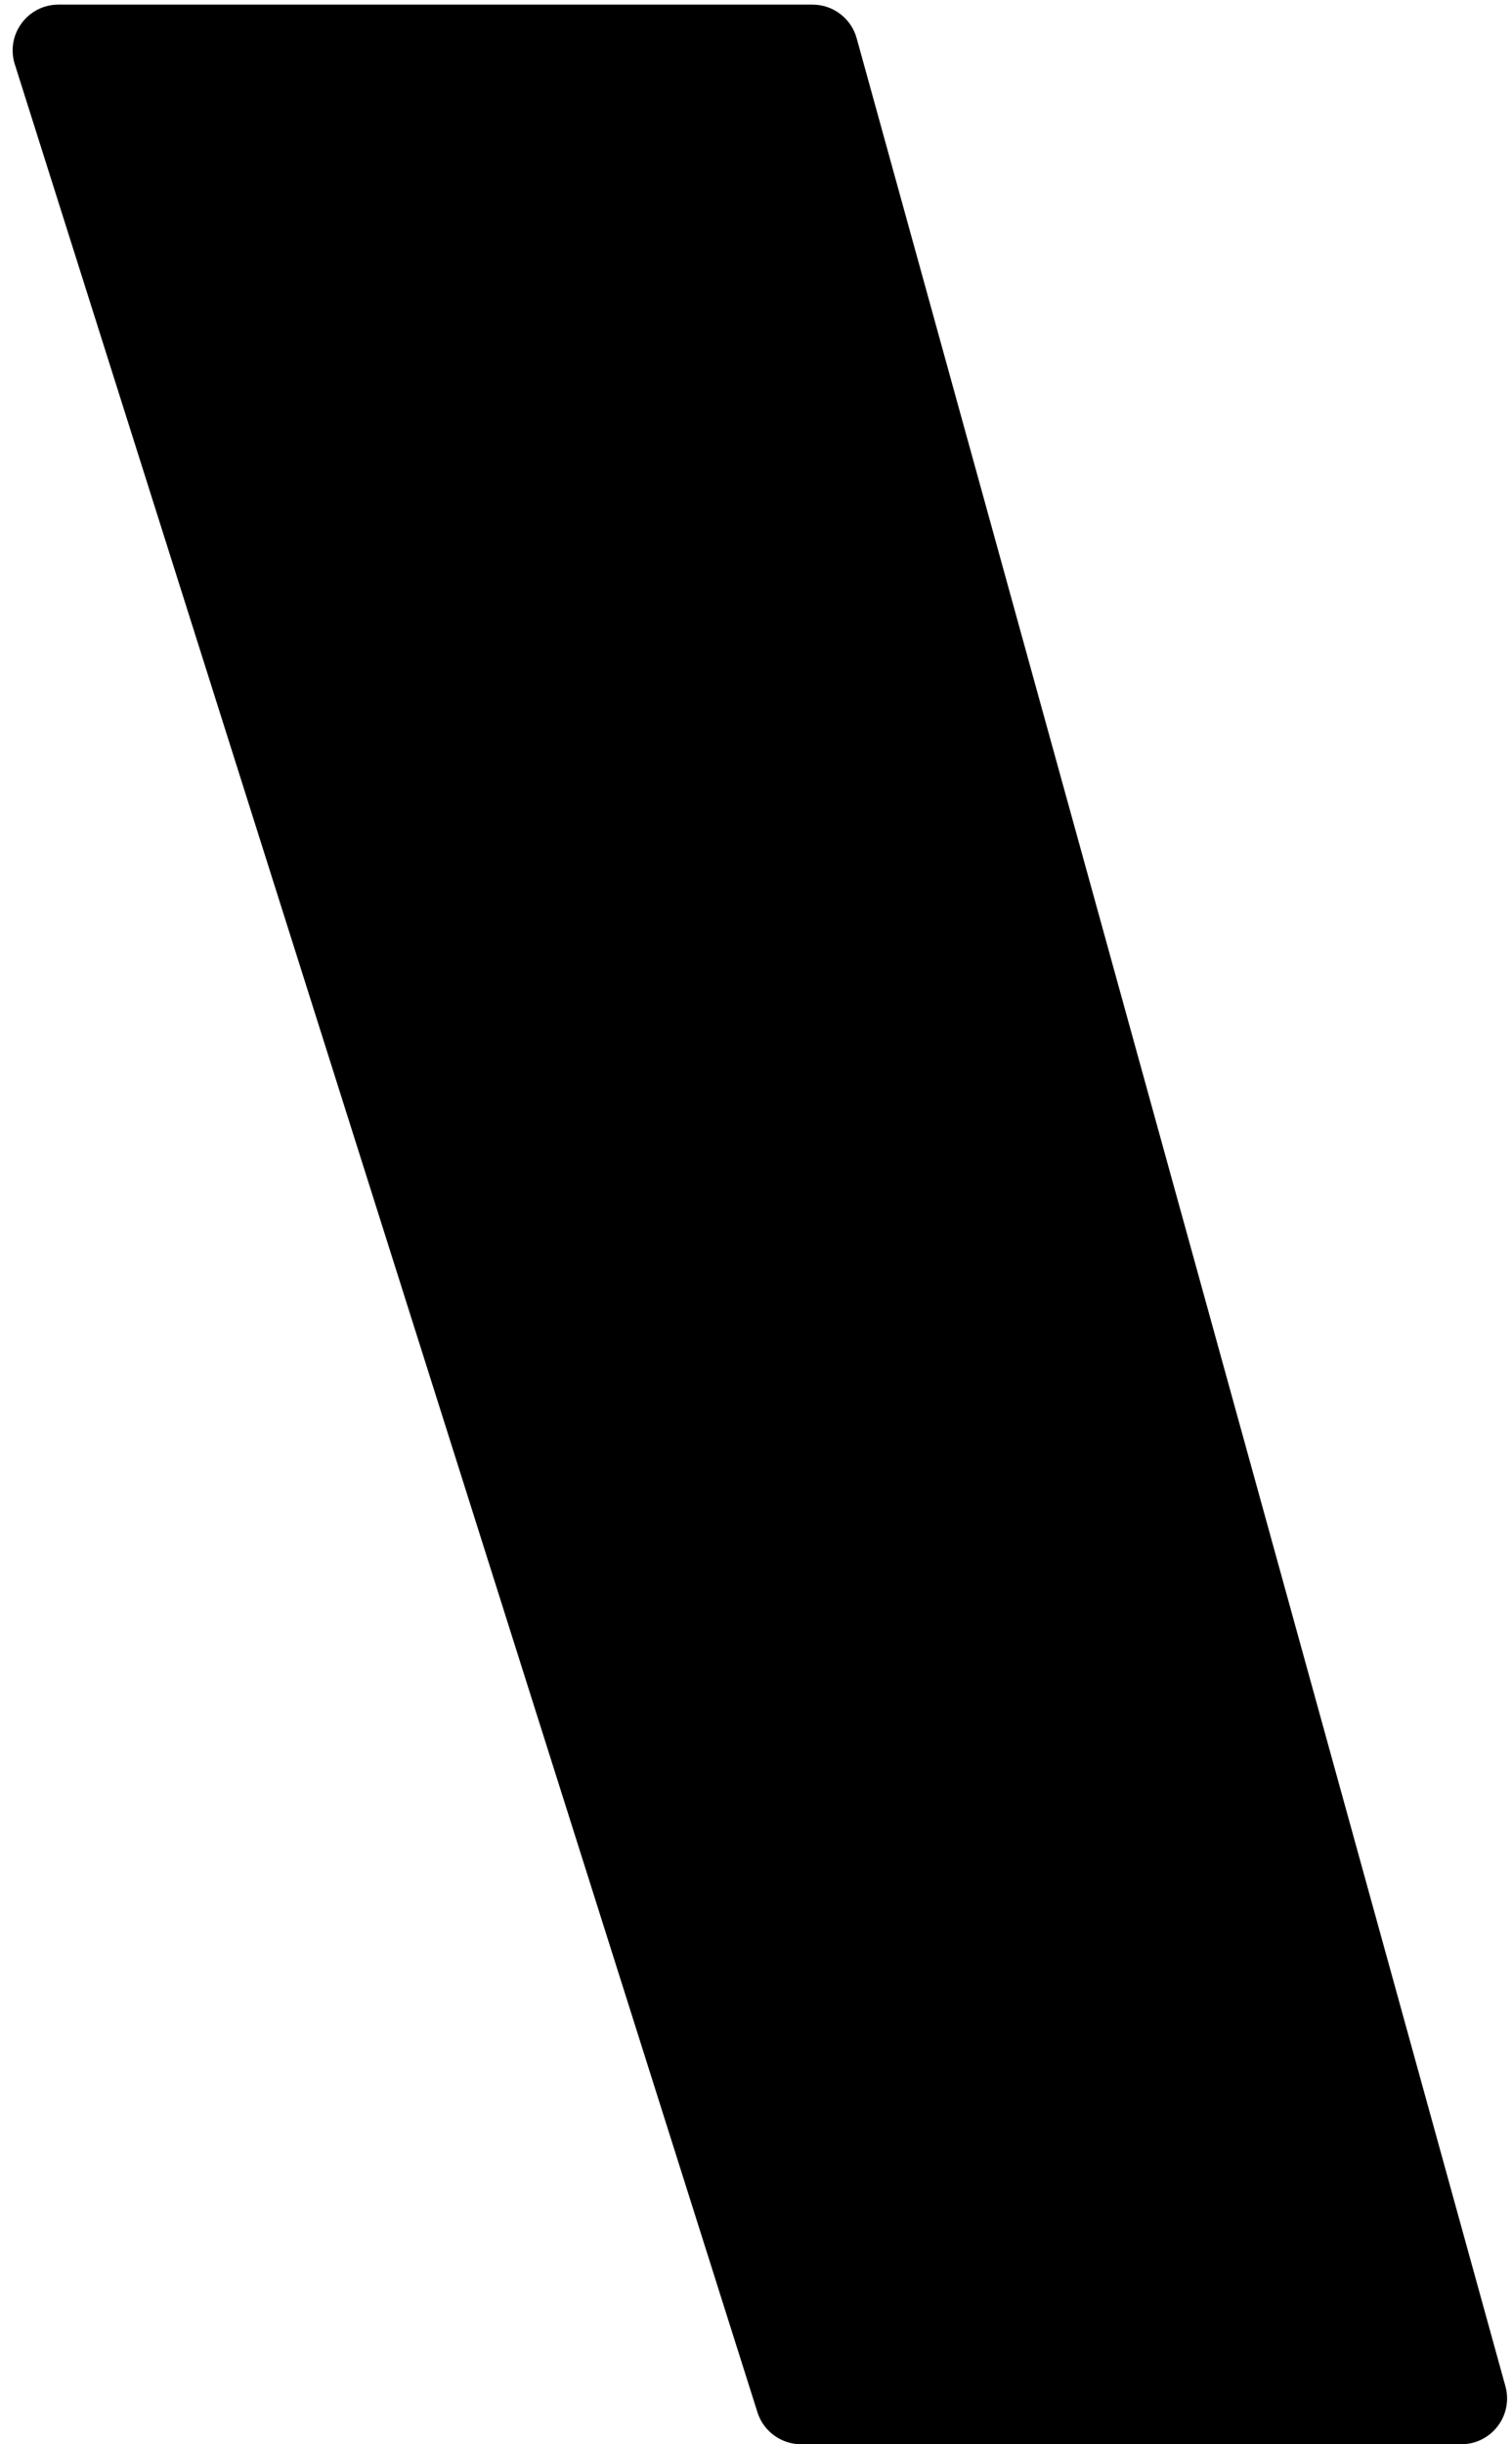 <svg width="99" height="160" viewBox="0 0 99 160" fill="none" xmlns="http://www.w3.org/2000/svg">
<path d="M98.568 156.201L56.091 2.503C55.732 1.203 54.549 0.302 53.2 0.302H3.83C1.801 0.302 0.357 2.273 0.969 4.207L49.594 157.905C49.988 159.152 51.146 160 52.454 160H95.676C97.659 160 99.096 158.112 98.568 156.201Z" fill="black"/>
</svg>
